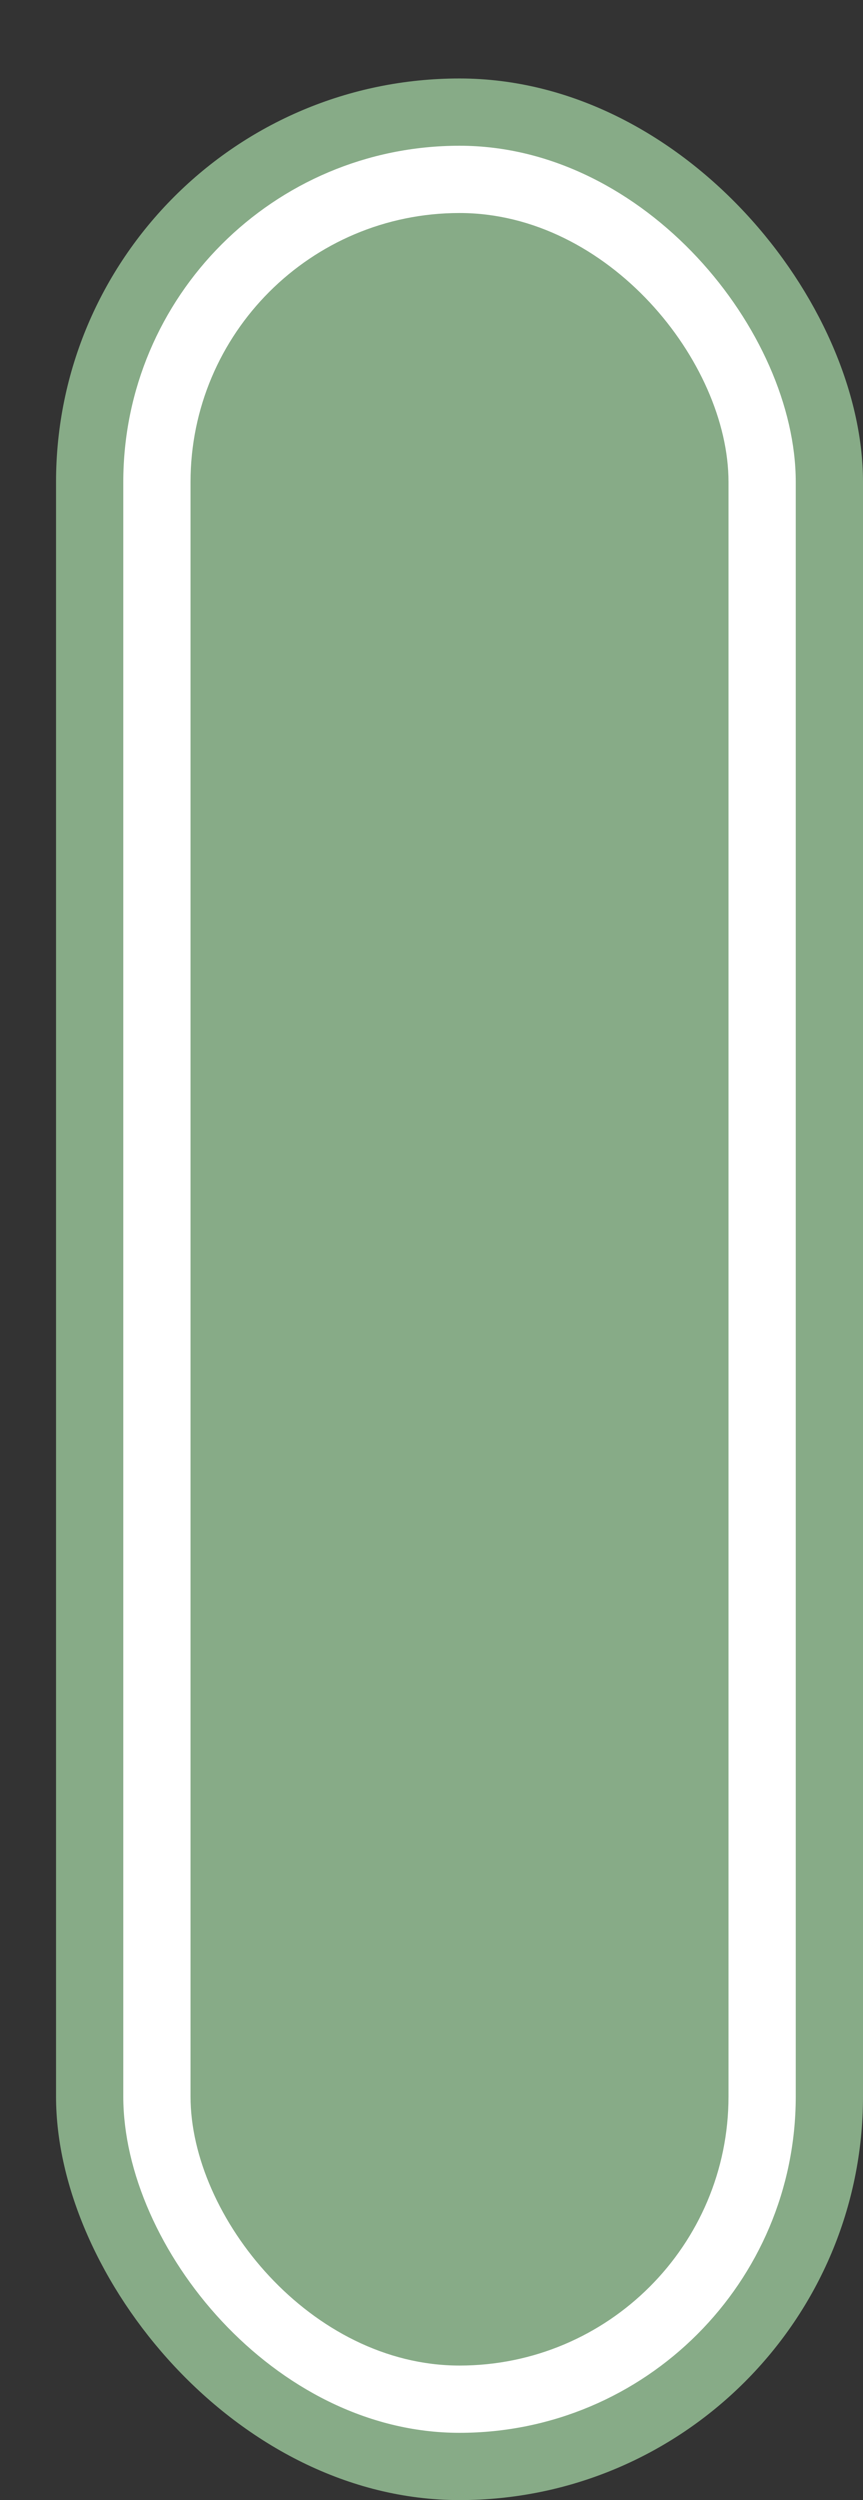 <svg xmlns='http://www.w3.org/2000/svg' width='100%' height='100%' viewBox='0 0 19.25 55.75'>
<rect x="0" y="0" width="19.25" height="55.75" fill="#333333" stroke="none"/>
<rect x='1.25' y='1.75' height='54' width='18' rx='9' fill='#87ab87'/>
<rect x='2.75' y='3.25' height='51.0' width='15.0' rx='7.5' fill='white'/>
<rect x='4.25' y='4.75' height='48.0' width='12.0' rx='6.0' fill='#87ab87'/>
</svg>
